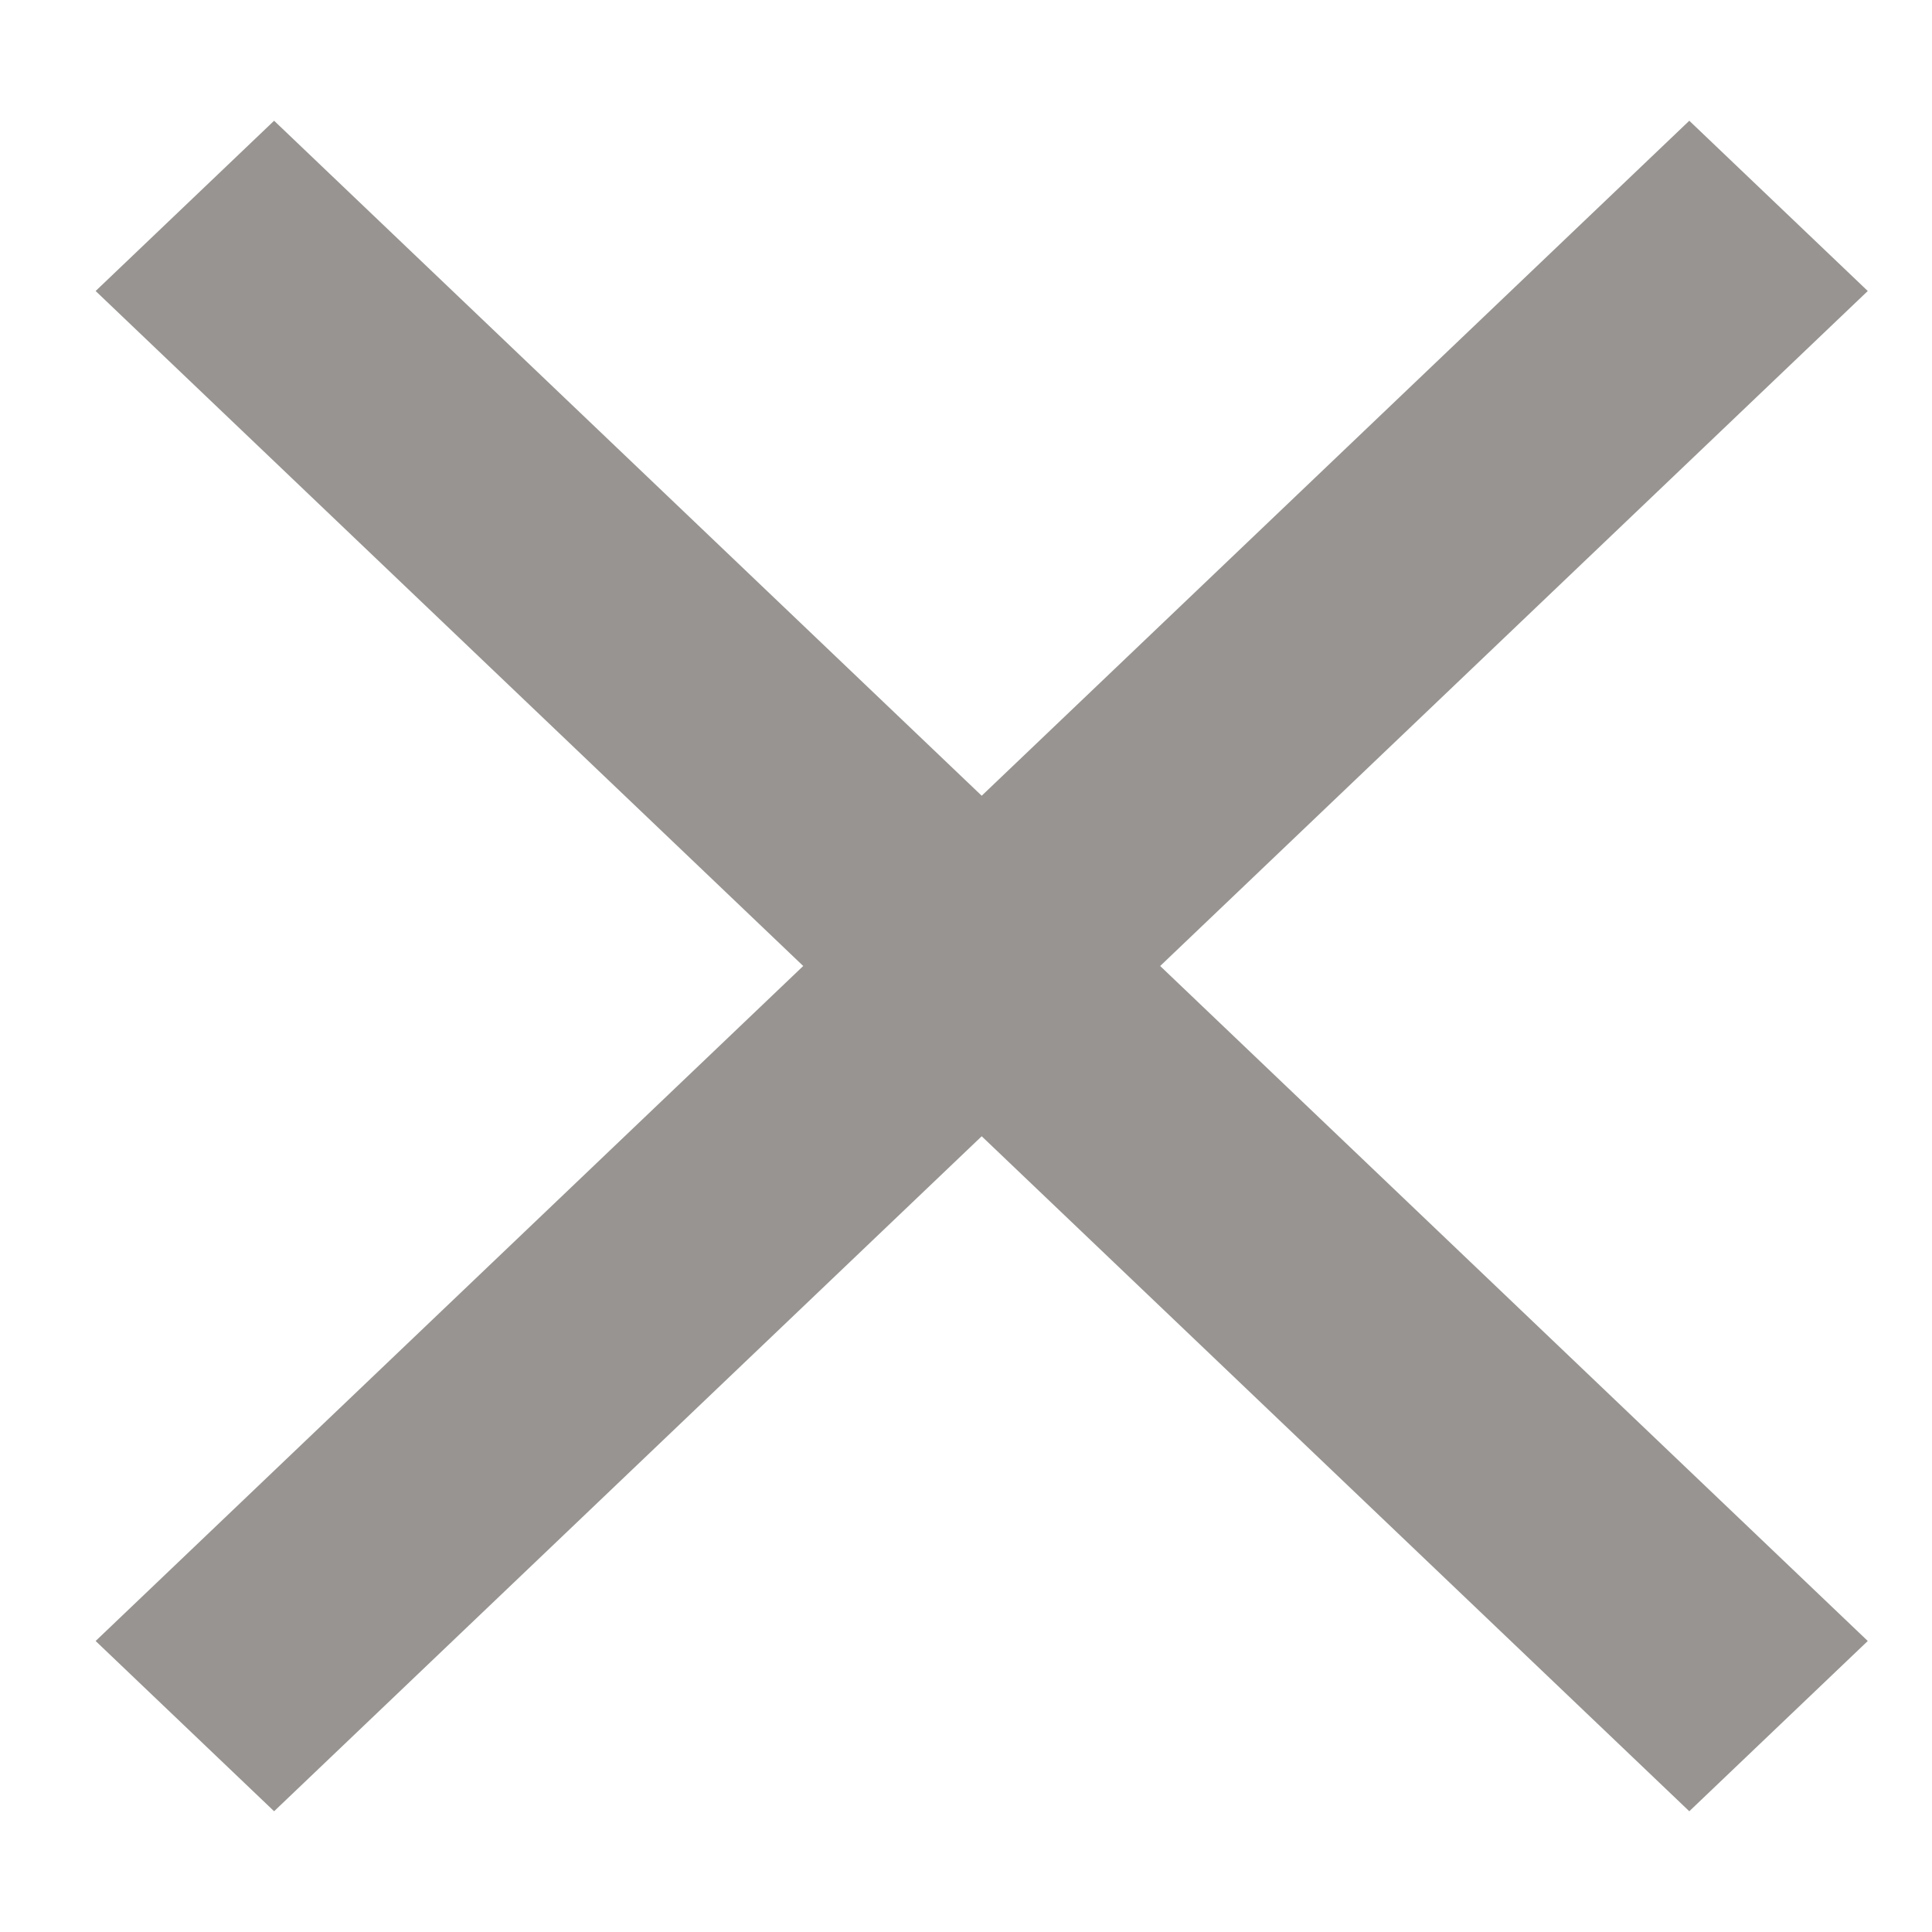 <svg width="8" height="8" viewBox="0 0 8 8" fill="none" xmlns="http://www.w3.org/2000/svg">
<path d="M7.734 1.205L6.995 0.5L4.065 3.295L1.135 0.5L0.396 1.205L3.326 4L0.396 6.795L1.135 7.5L4.065 4.705L6.995 7.5L7.734 6.795L4.804 4L7.734 1.205Z" fill="#979491"/>
</svg>
